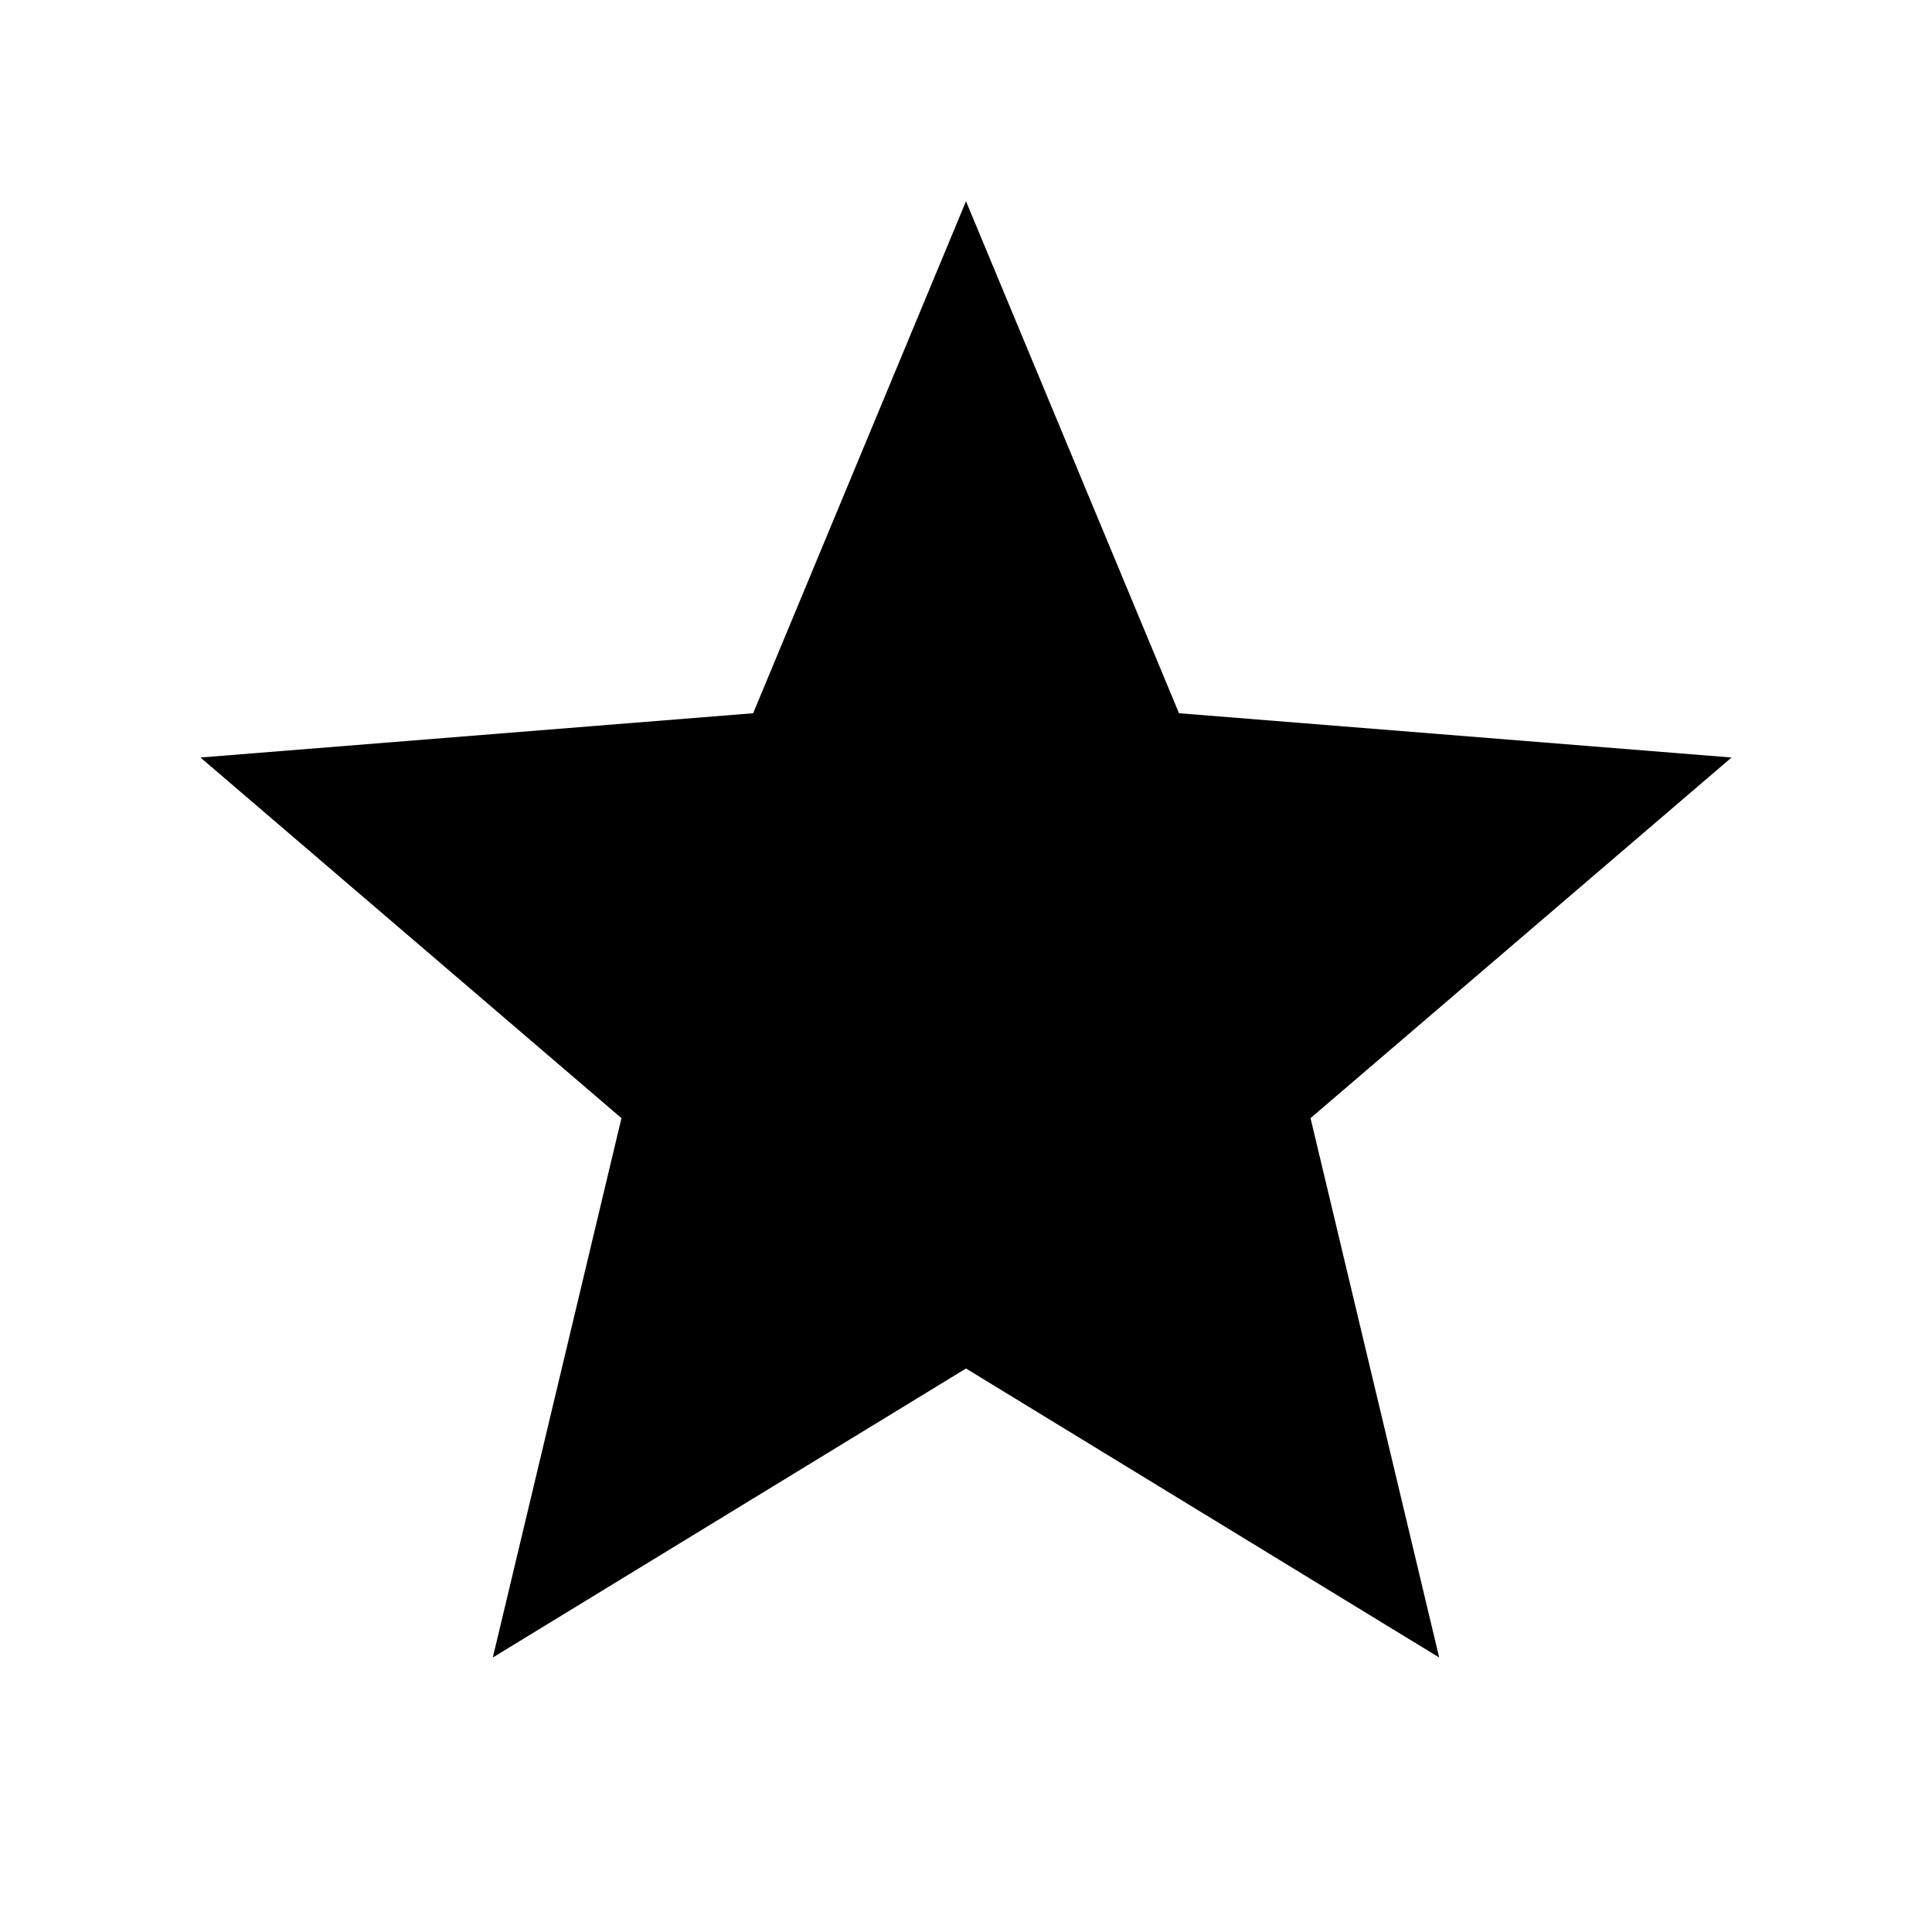<svg xmlns="http://www.w3.org/2000/svg" width="100%" height="100%" viewBox="0 0 1200 1200"><path fill="currentColor" d="M600 850L306.1 1029.5 386 694.5 124.5 470.5 467.8 443 600 125 732.3 443 1075.5 470.5 814 694.5 893.9 1029.5z" /></svg>